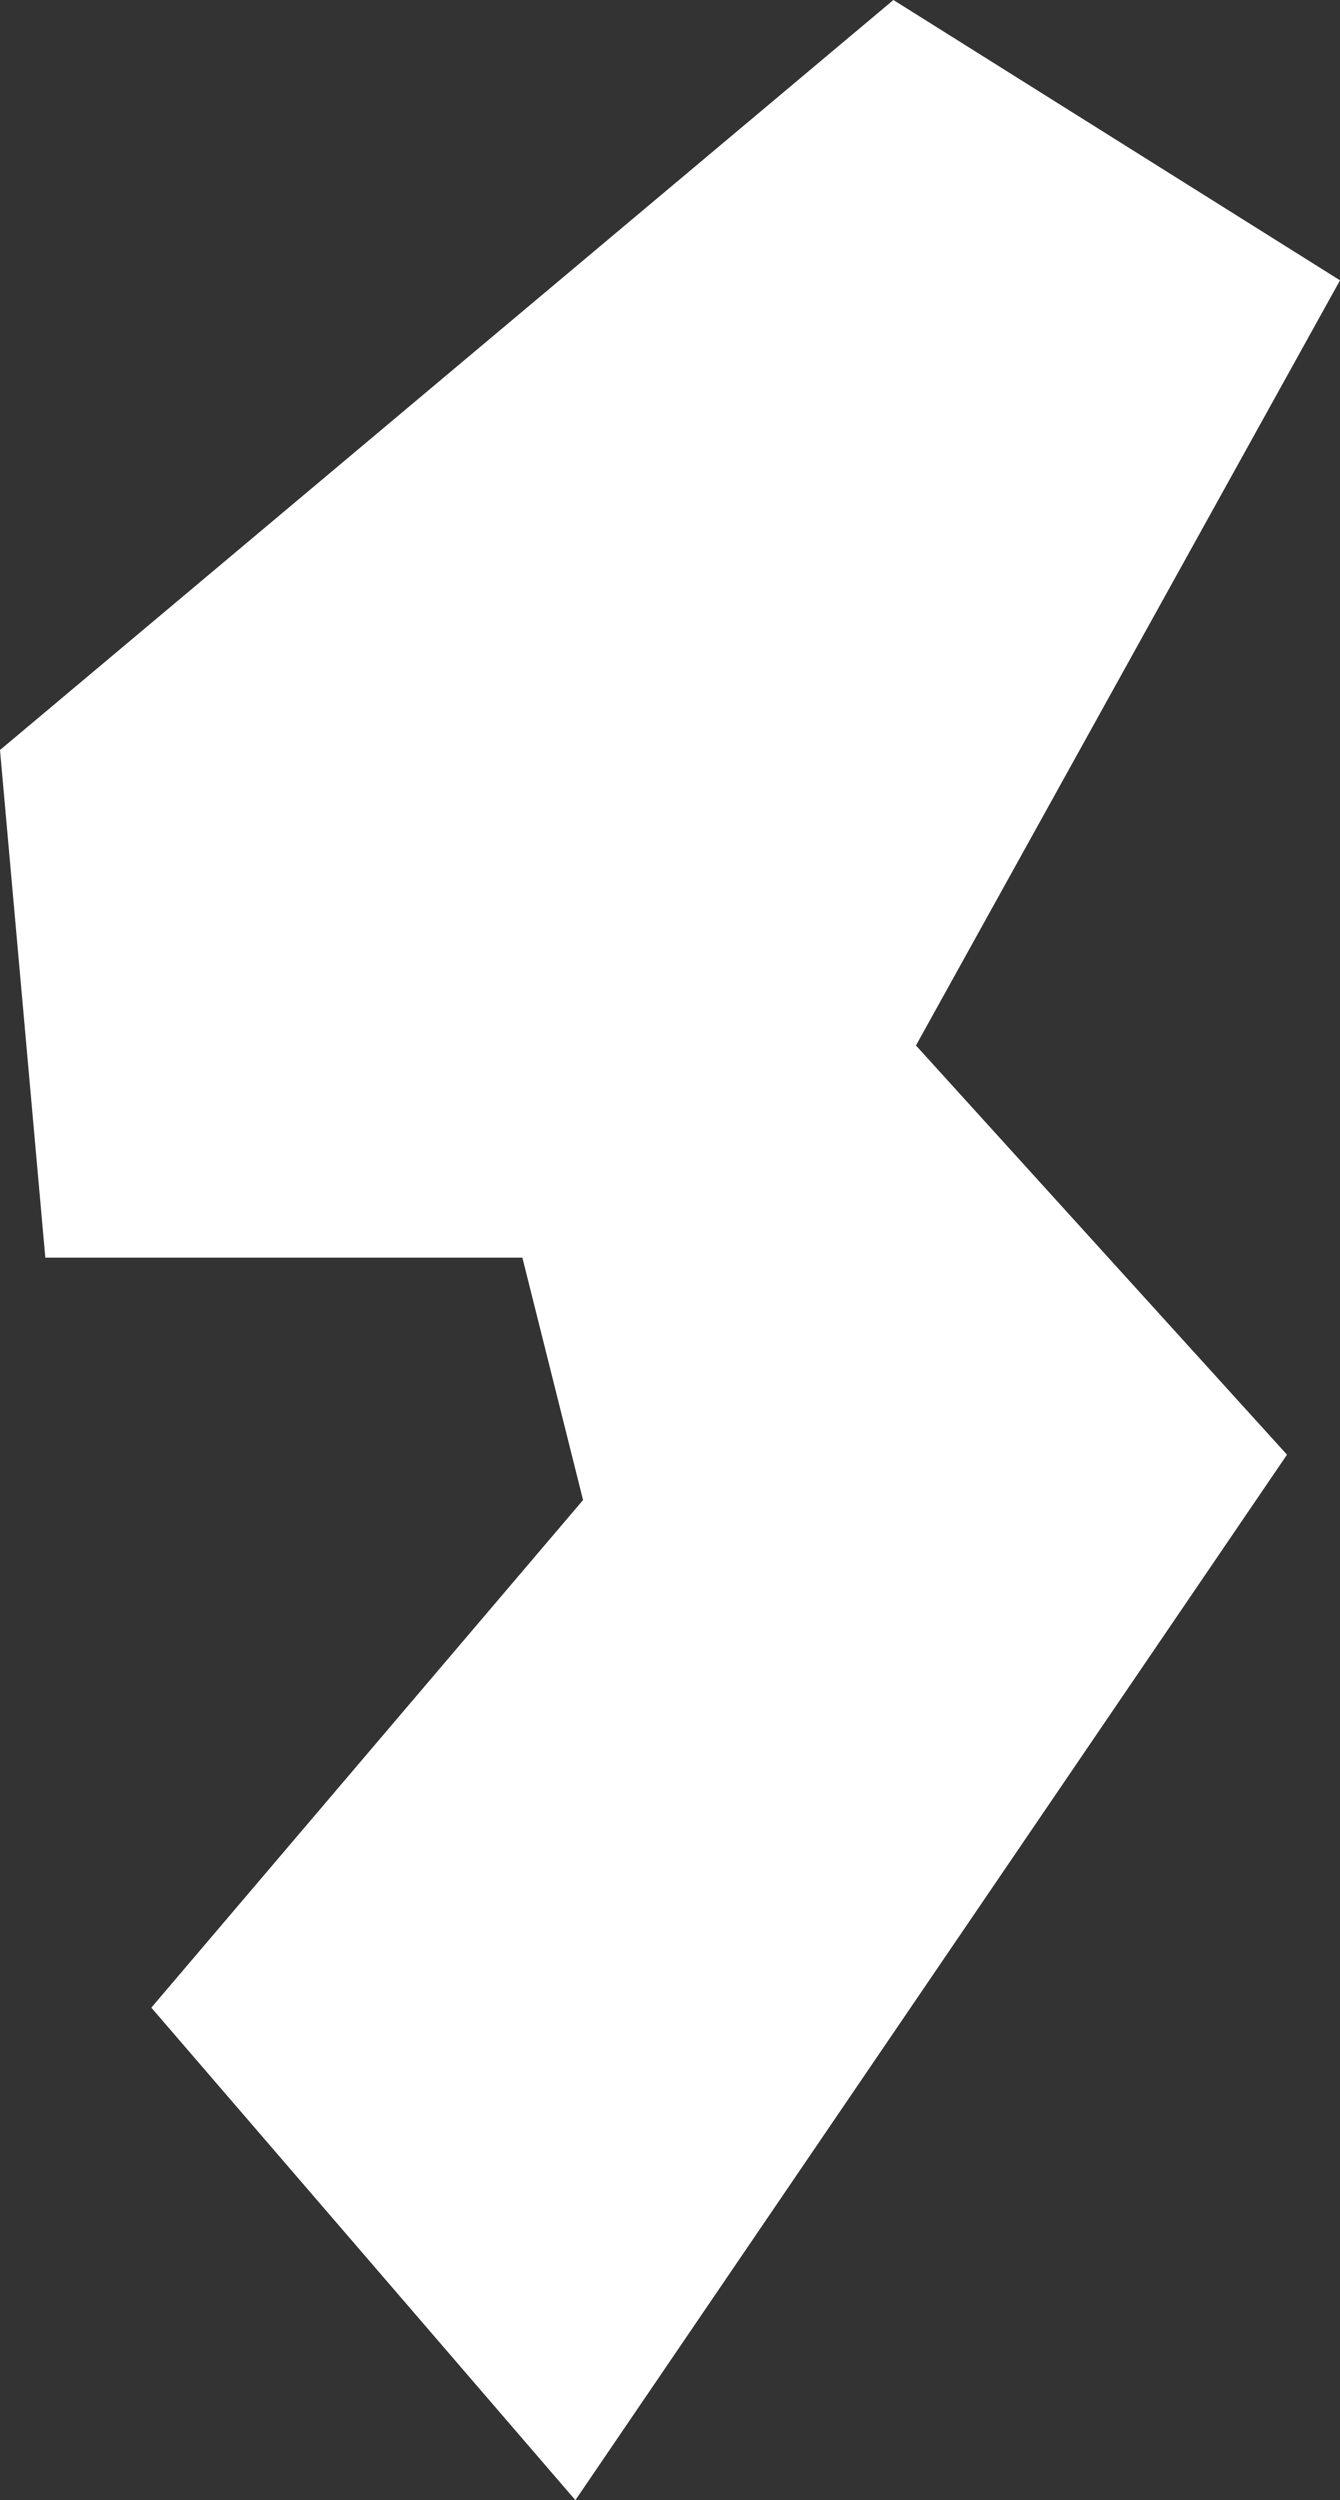 <?xml version="1.0" encoding="UTF-8"?>
<svg id="Art" xmlns="http://www.w3.org/2000/svg" viewBox="0 0 54.1 100.87">
  <rect x="0" y="0" width="54.1" height="100.87" fill="#333333" stroke="none"/>
  <defs>
    <style>
      .cls-1 {
        fill: #fff;
        stroke-width: 0px;
      }
    </style>
  </defs>
  <polygon class="cls-1" points="21.09 50.74 1.83 50.74 0 30.26 36.07 0 54.1 11.31 36.98 42.18 51.96 58.69 23.23 100.87 6.11 81 23.54 60.52 21.09 50.74"/>
</svg>